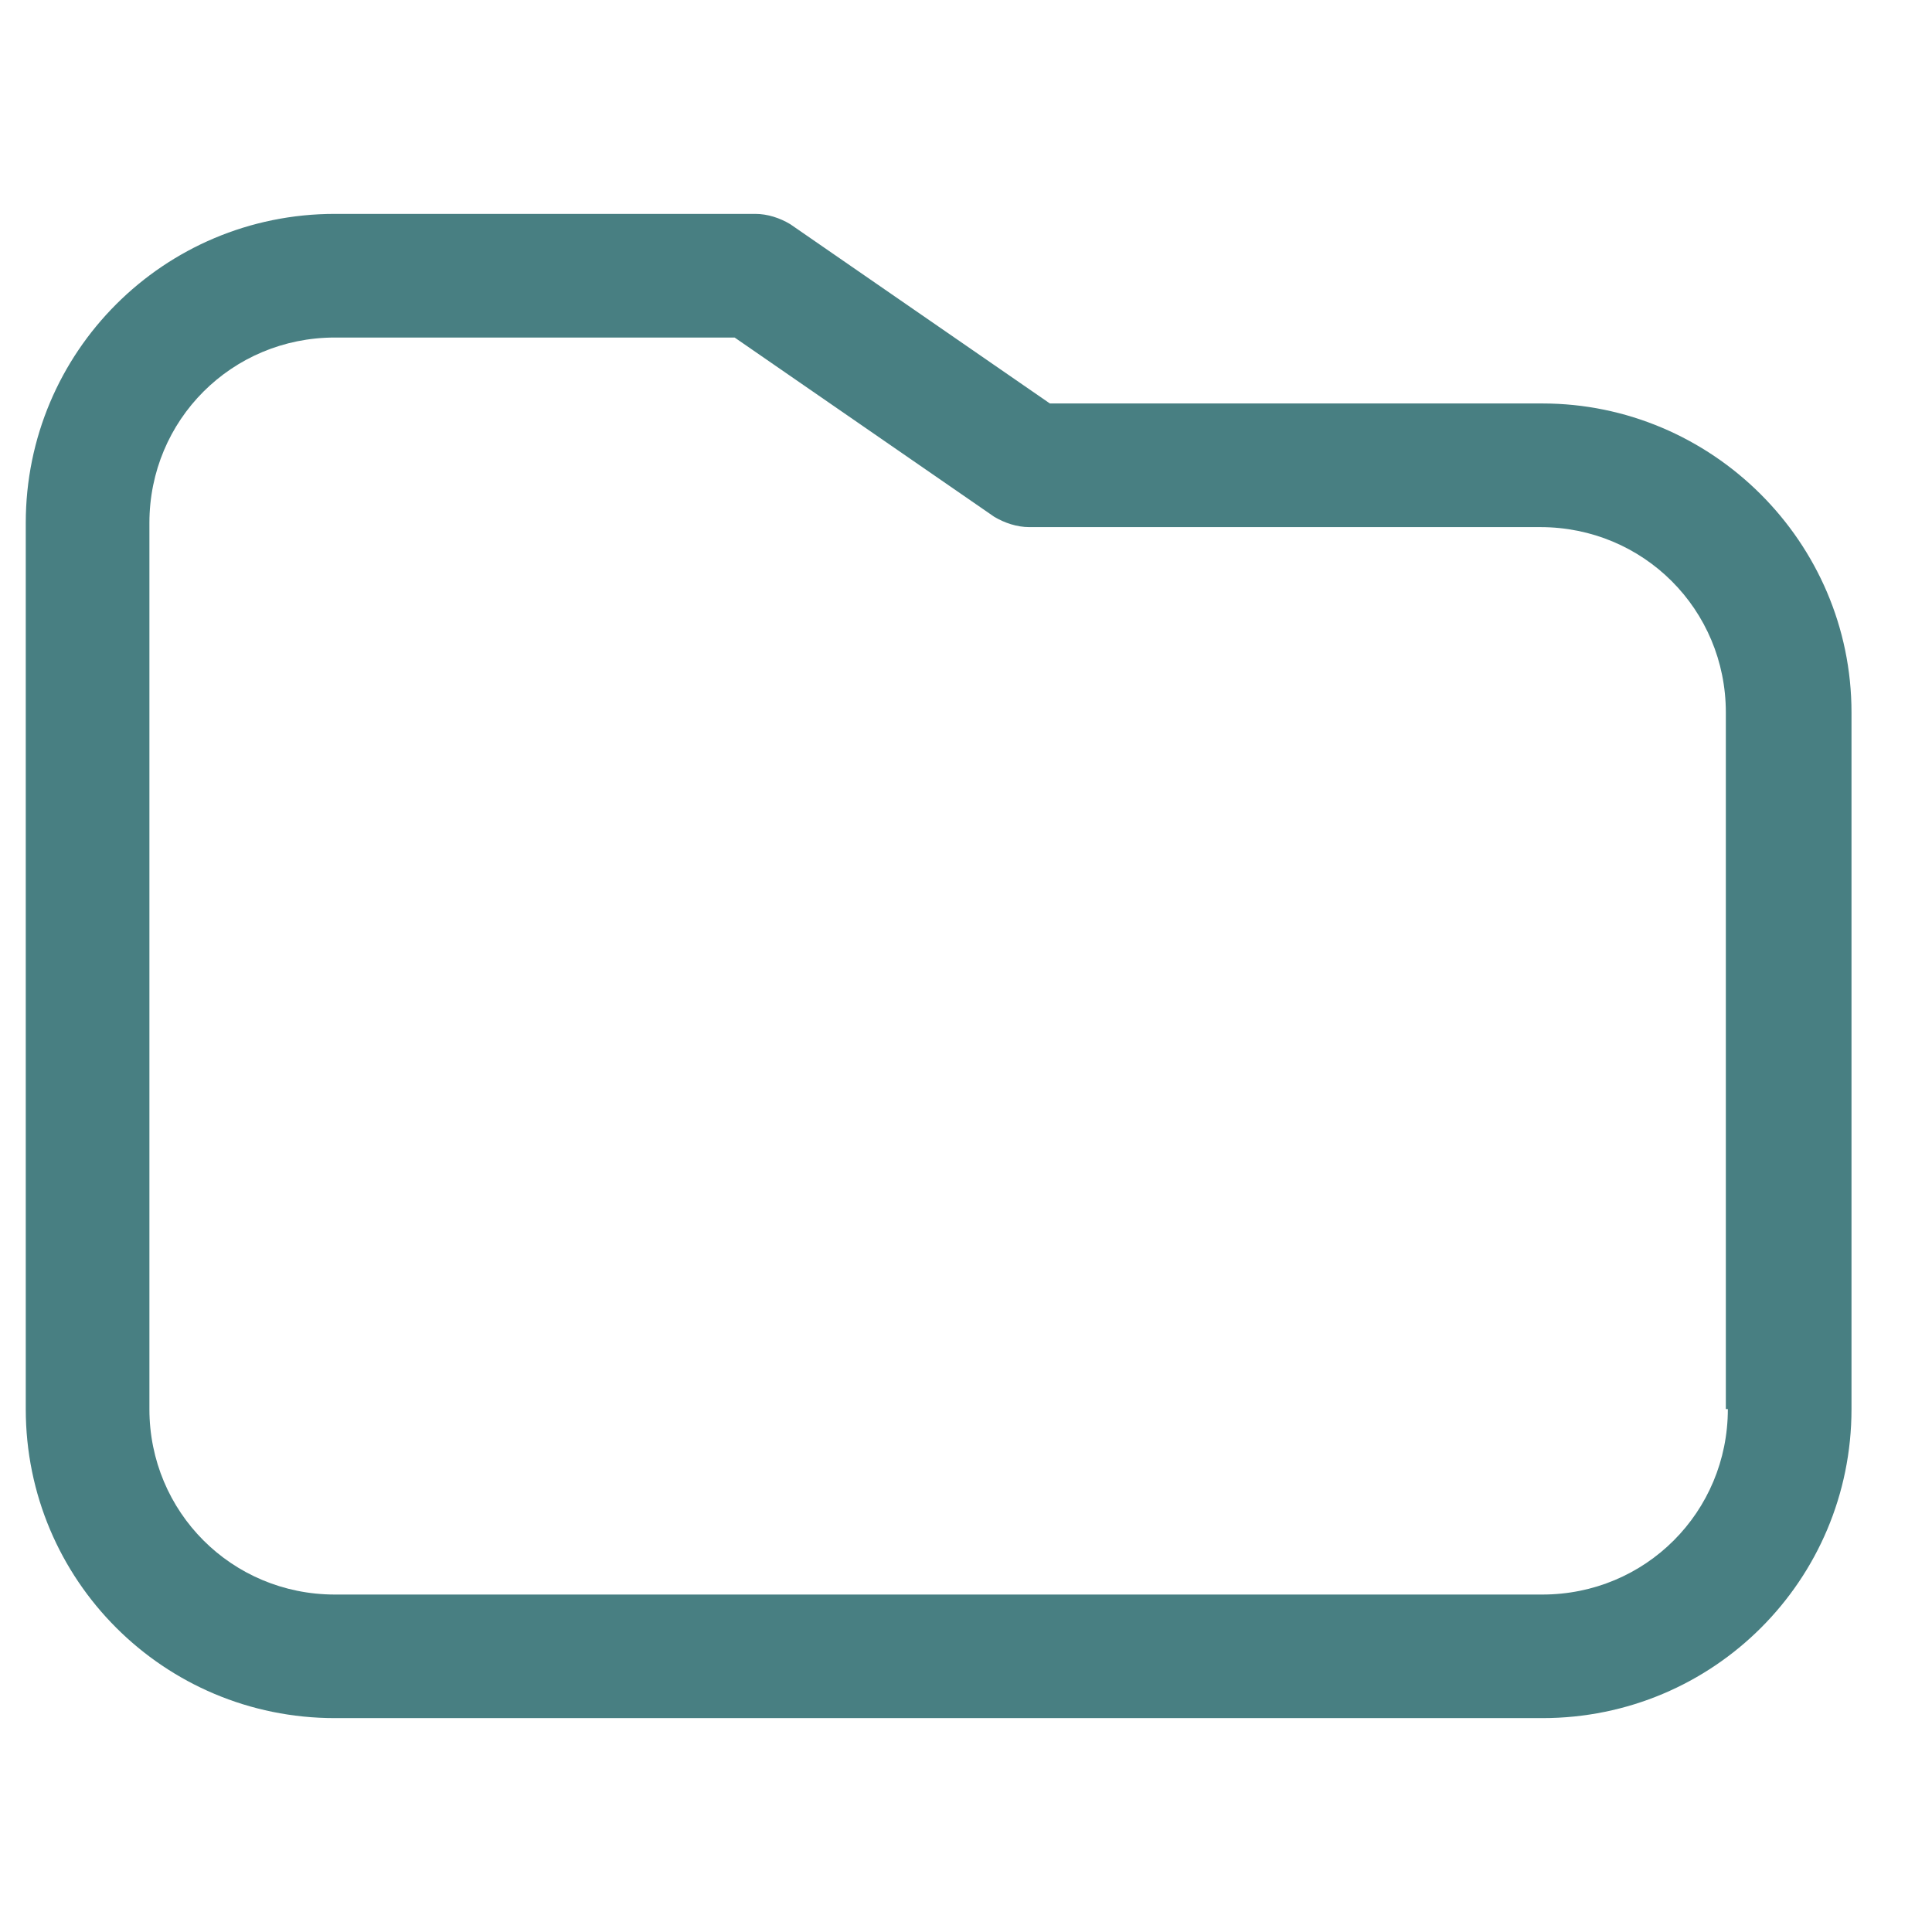<svg width="24" height="24" viewBox="0 0 24 24" fill="none" xmlns="http://www.w3.org/2000/svg">
<path d="M19.16 5.012H13.042L9.817 2.785C9.689 2.708 9.535 2.657 9.382 2.657H4.16C2.035 2.657 0.32 4.372 0.32 6.496V17.504C0.32 19.628 2.035 21.343 4.16 21.343H19.16C21.285 21.343 23 19.628 23 17.504V8.851C23 6.727 21.259 5.012 19.16 5.012ZM21.464 17.504C21.464 18.784 20.44 19.808 19.16 19.808H4.16C2.88 19.808 1.856 18.784 1.856 17.504V6.496C1.856 5.216 2.88 4.193 4.16 4.193H9.126L12.351 6.42C12.479 6.496 12.633 6.548 12.786 6.548H19.135C20.415 6.548 21.439 7.571 21.439 8.851V17.504H21.464Z" fill="#487F82"/>
</svg>
